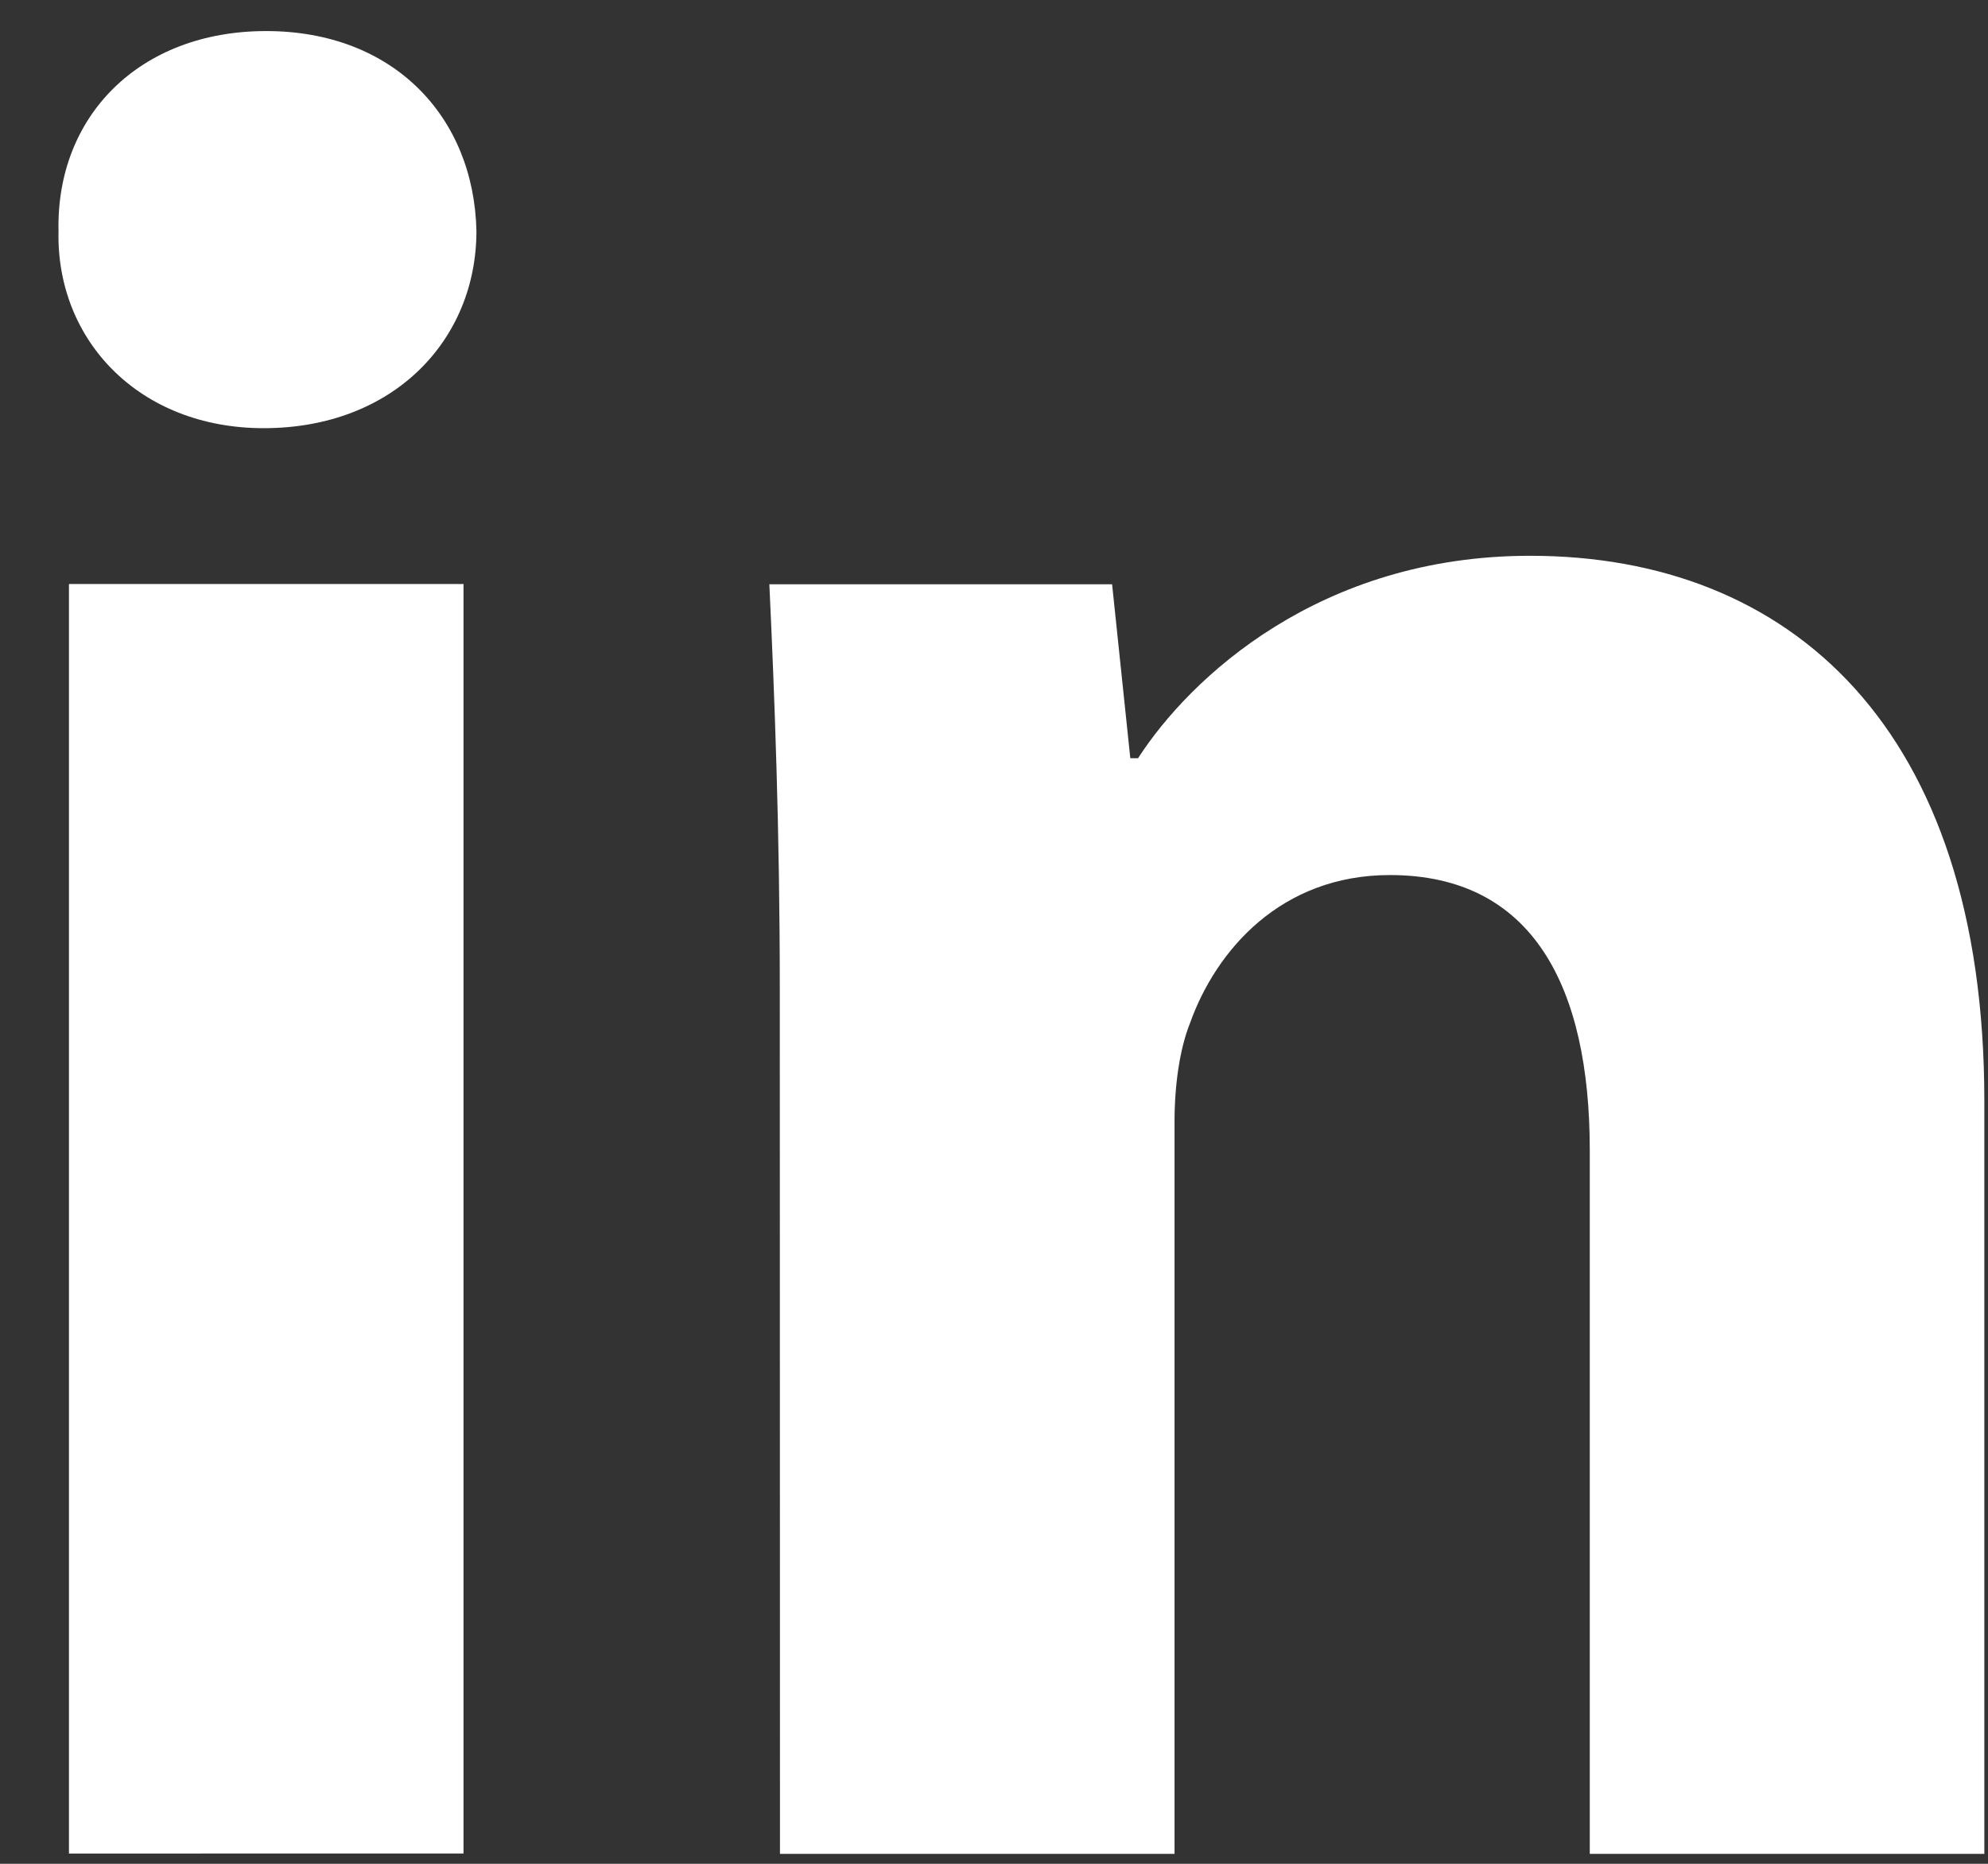 <svg width="32" height="30" viewBox="0 0 32 30" fill="none" xmlns="http://www.w3.org/2000/svg">
<rect x="0" y="0" width="32" height="30" fill="#333333" stroke="none"/>
<path fill-rule="evenodd" clip-rule="evenodd" d="M7.669 3.718C7.669 5.473 6.333 6.892 4.244 6.892C2.237 6.892 0.901 5.473 0.942 3.718C0.901 1.878 2.237 0.5 4.284 0.5C6.333 0.5 7.629 1.878 7.669 3.718ZM1.11 29.835V9.4H7.461V29.834L1.11 29.835Z" fill="white"/>
<path fill-rule="evenodd" clip-rule="evenodd" d="M12.552 15.924C12.552 13.375 12.468 11.202 12.384 9.405H17.901L18.194 12.204H18.319C19.155 10.909 21.244 8.946 24.629 8.946C28.807 8.946 31.941 11.704 31.941 17.719V29.84H25.59V18.515C25.59 15.881 24.672 14.085 22.373 14.085C20.618 14.085 19.574 15.297 19.156 16.466C18.988 16.885 18.906 17.469 18.906 18.055V29.84H12.555L12.552 15.924Z" fill="white"/>
</svg>
